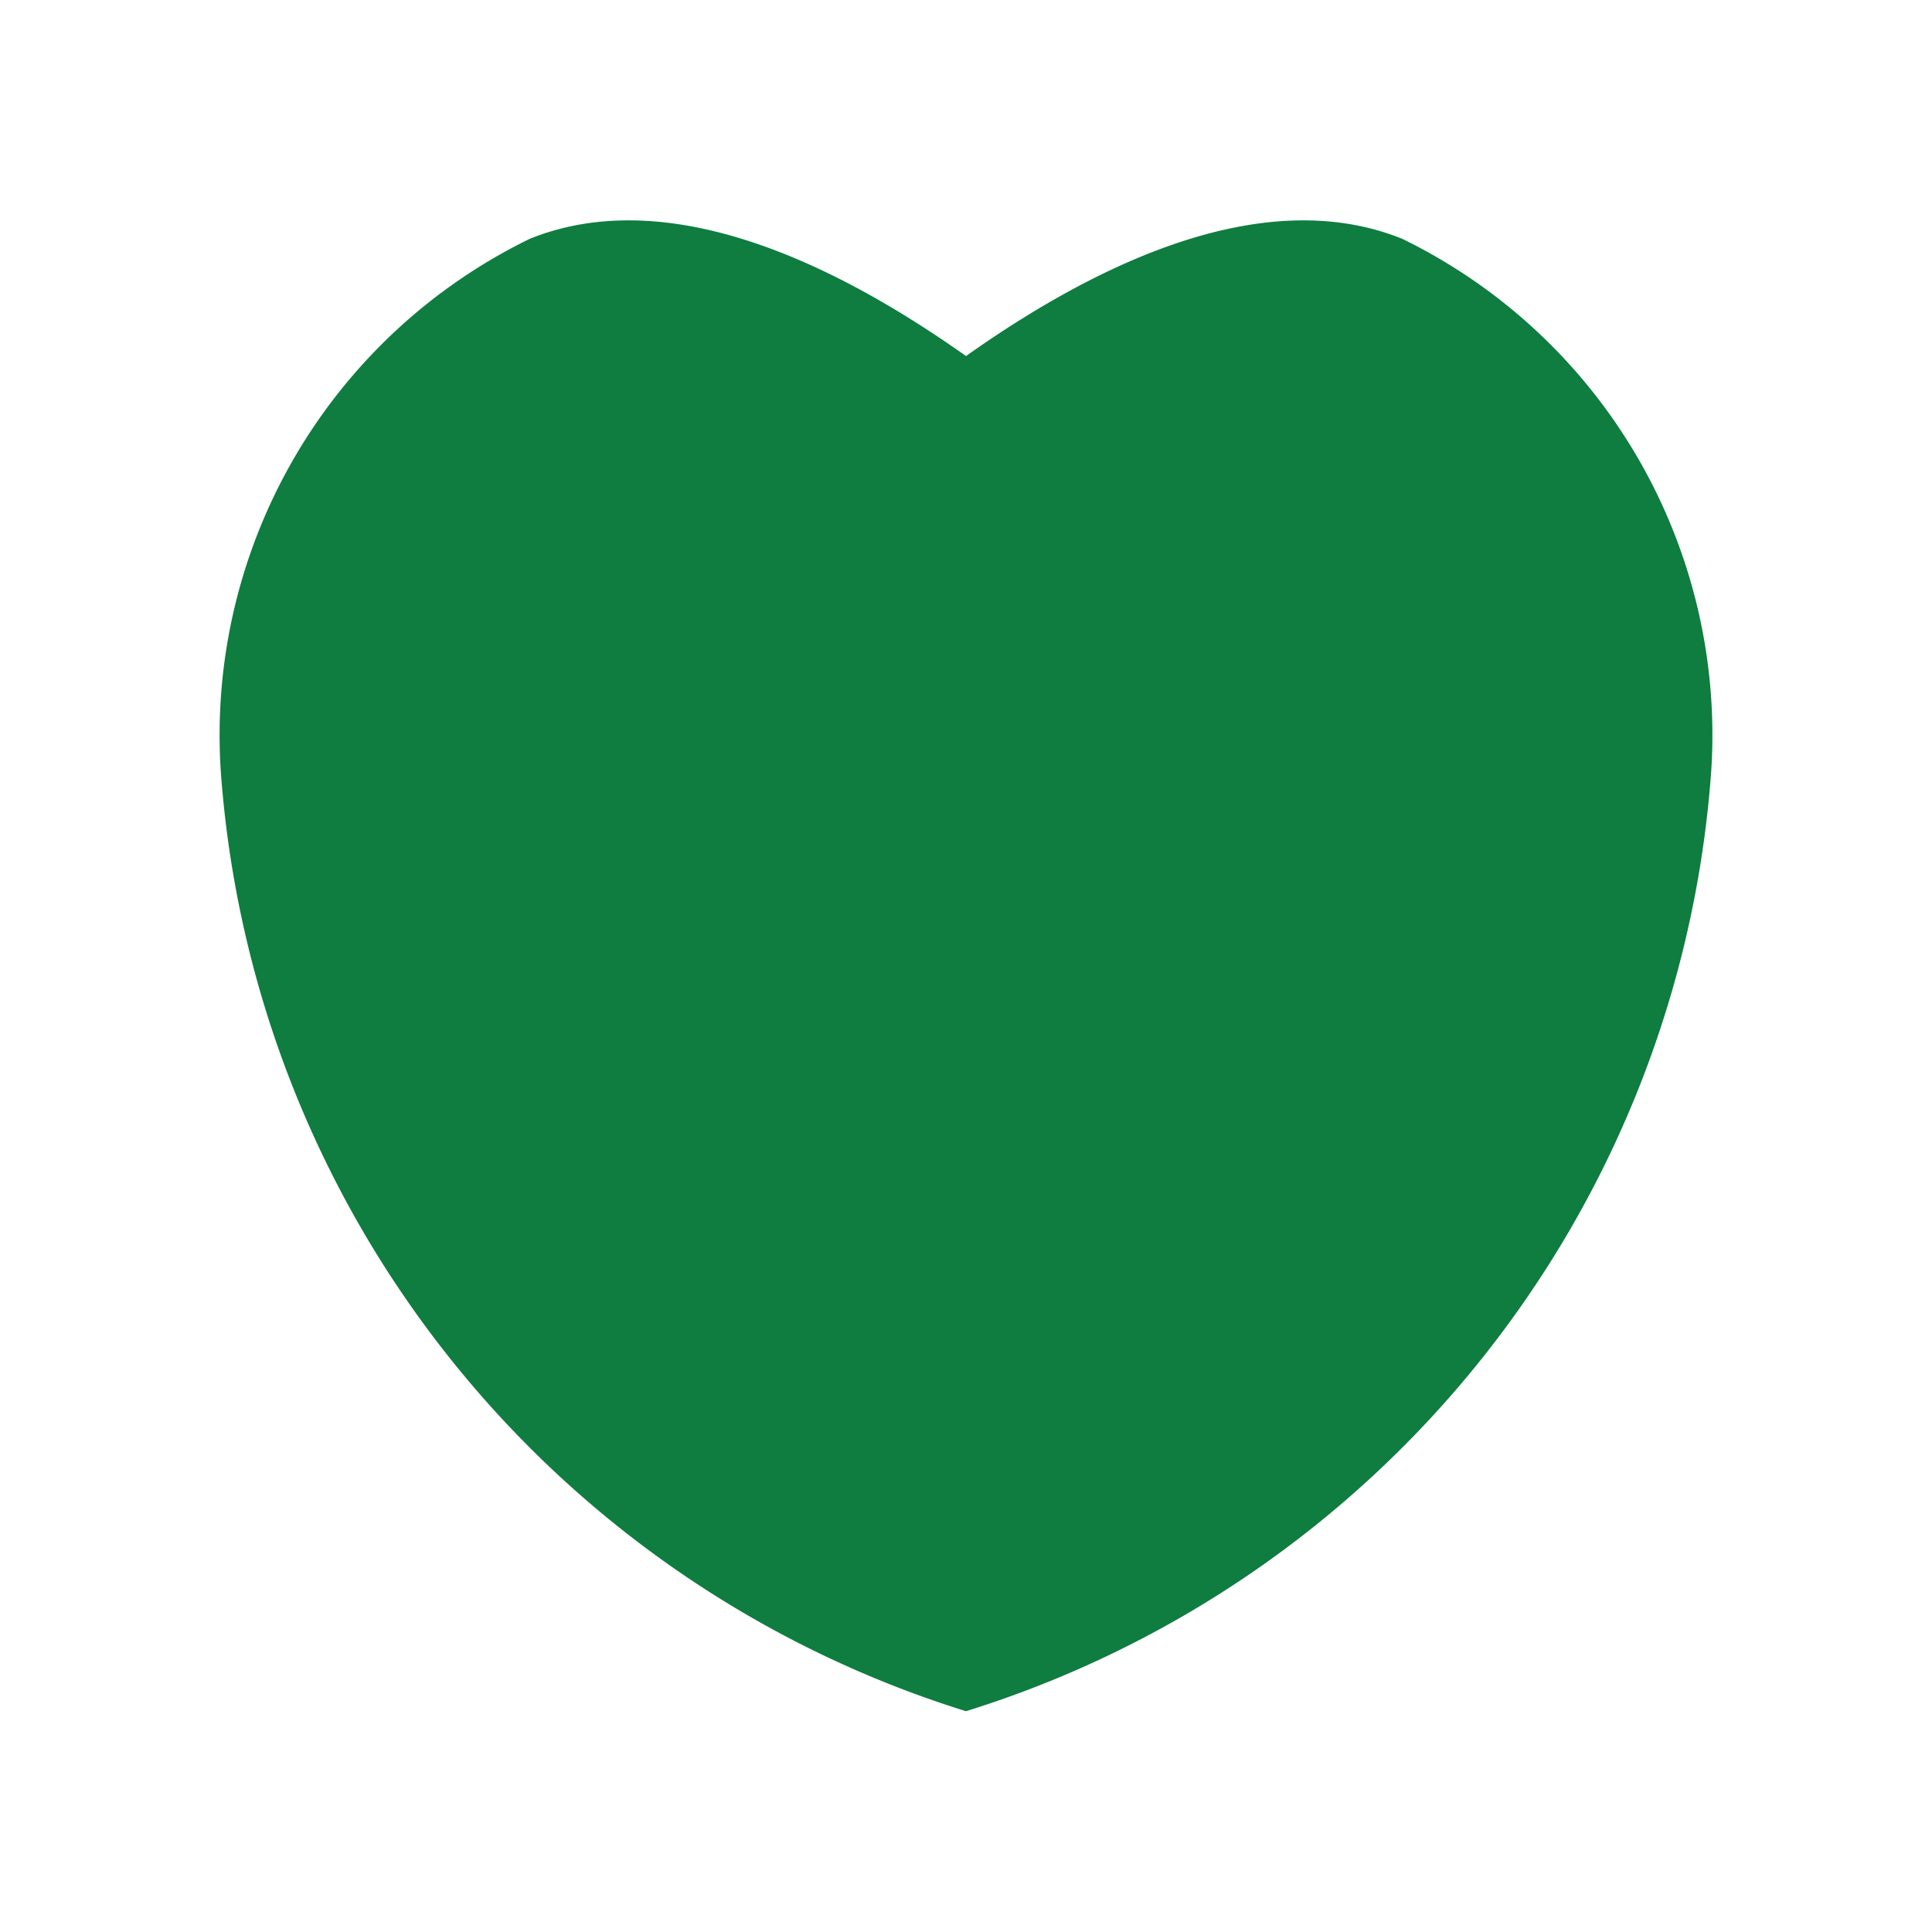 <svg id="Layer_1" data-name="Layer 1" xmlns="http://www.w3.org/2000/svg" viewBox="0 0 14 14"><defs><style>.cls-1{fill:#0e7d3f;}</style></defs><title>icon</title><path class="cls-1" d="M10.16,1.73C9.09,1.3,7.82,2,7,2.58,6.18,2,4.91,1.3,3.84,1.73A4,4,0,0,0,1.6,5.59,7.71,7.71,0,0,0,7,12.4a7.71,7.71,0,0,0,5.4-6.81A4,4,0,0,0,10.16,1.73Z"/></svg>